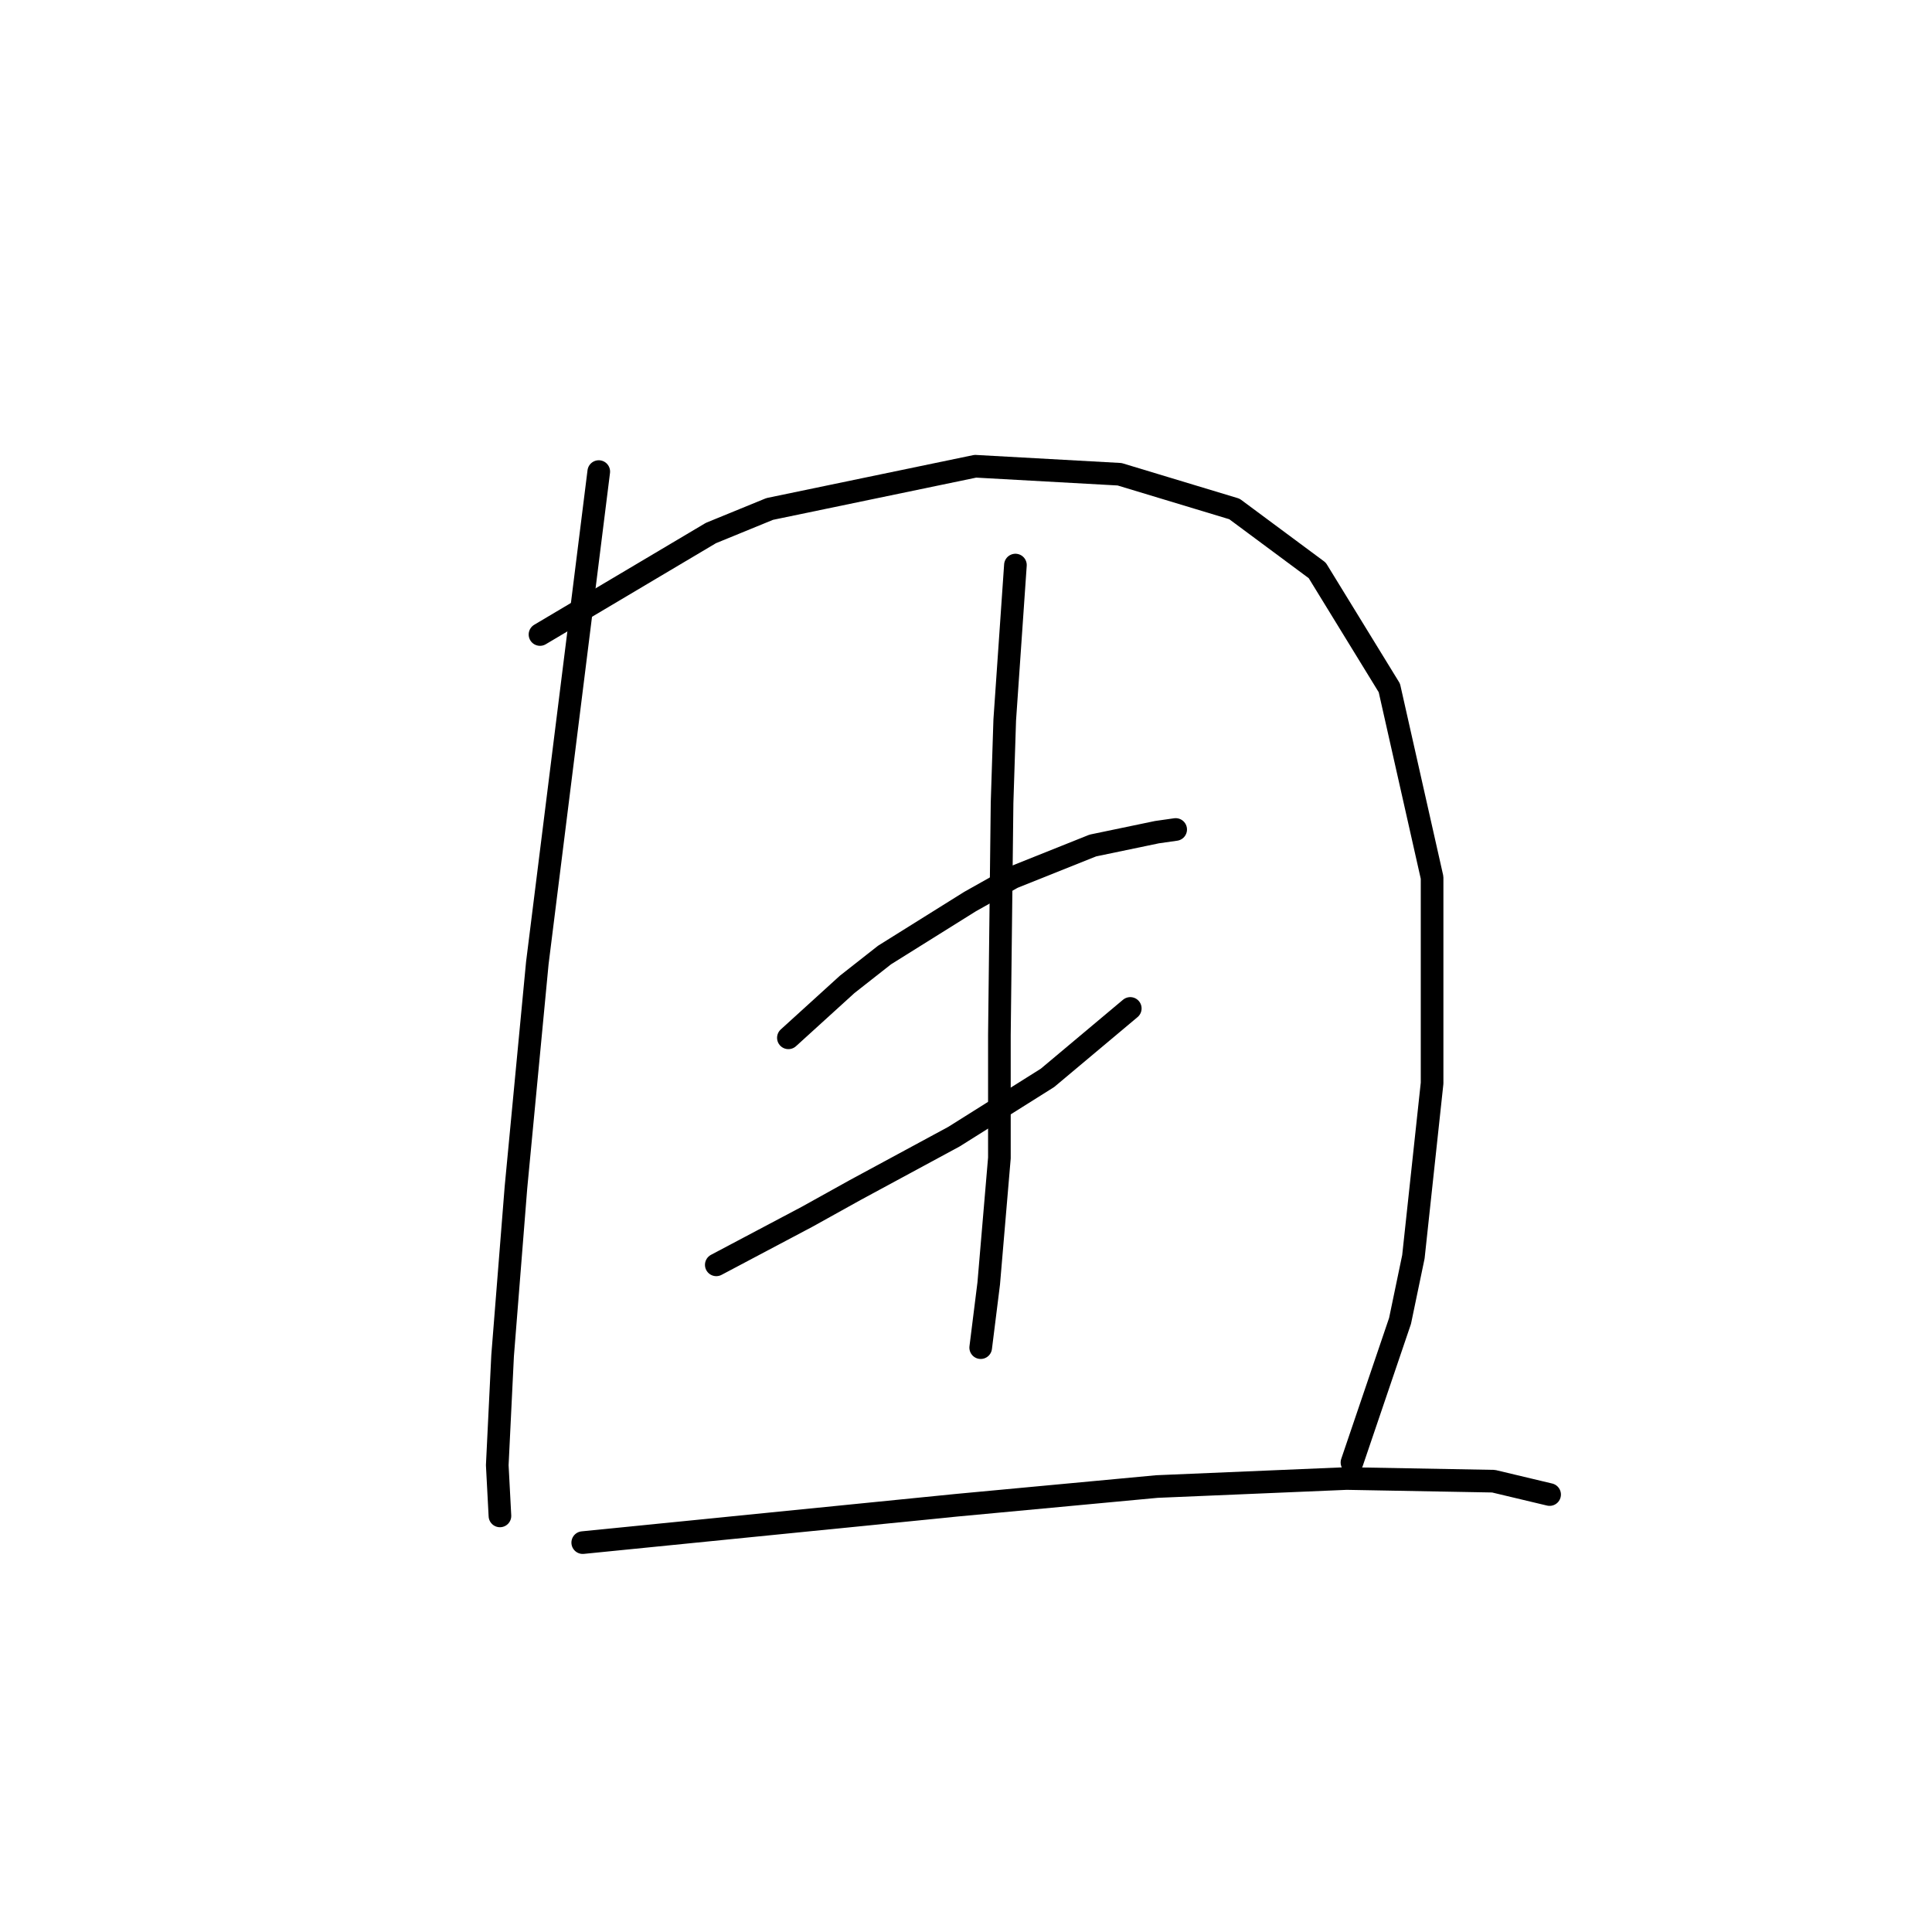 <?xml version="1.0" standalone="no"?>
    <svg width="256" height="256" xmlns="http://www.w3.org/2000/svg" version="1.1">
    <polyline stroke="black" stroke-width="3" stroke-linecap="round" fill="transparent" stroke-linejoin="round" points="79.339 62.487 76.153 87.968 72.968 113.45 71.198 127.606 68.367 157.335 66.598 179.631 65.89 194.142 66.244 200.866 66.244 200.866 " />
        <polyline stroke="black" stroke-width="3" stroke-linecap="round" fill="transparent" stroke-linejoin="round" points="71.552 84.075 82.878 77.351 94.203 70.627 101.989 67.441 129.24 61.779 148.351 62.84 163.57 67.441 174.541 75.581 184.096 91.153 189.759 116.281 189.759 143.532 187.282 166.537 185.512 175.031 179.142 193.788 179.142 193.788 " />
        <polyline stroke="black" stroke-width="3" stroke-linecap="round" fill="transparent" stroke-linejoin="round" points="104.466 137.516 108.359 133.977 112.252 130.438 117.207 126.545 128.532 119.466 134.195 116.281 144.812 112.034 153.306 110.265 155.783 109.911 155.783 109.911 " />
        <polyline stroke="black" stroke-width="3" stroke-linecap="round" fill="transparent" stroke-linejoin="round" points="94.911 167.598 100.927 164.413 106.944 161.228 113.314 157.689 126.409 150.611 138.796 142.825 149.767 133.623 149.767 133.623 " />
        <polyline stroke="black" stroke-width="3" stroke-linecap="round" fill="transparent" stroke-linejoin="round" points="134.549 74.874 133.841 85.137 133.133 95.4 132.779 106.372 132.425 137.162 132.425 153.442 131.01 170.076 129.948 178.57 129.948 178.57 " />
        <polyline stroke="black" stroke-width="3" stroke-linecap="round" fill="transparent" stroke-linejoin="round" points="77.215 204.405 101.989 201.928 126.763 199.451 153.306 196.973 178.434 195.911 197.899 196.265 205.331 198.035 205.331 198.035 " />
        </svg>